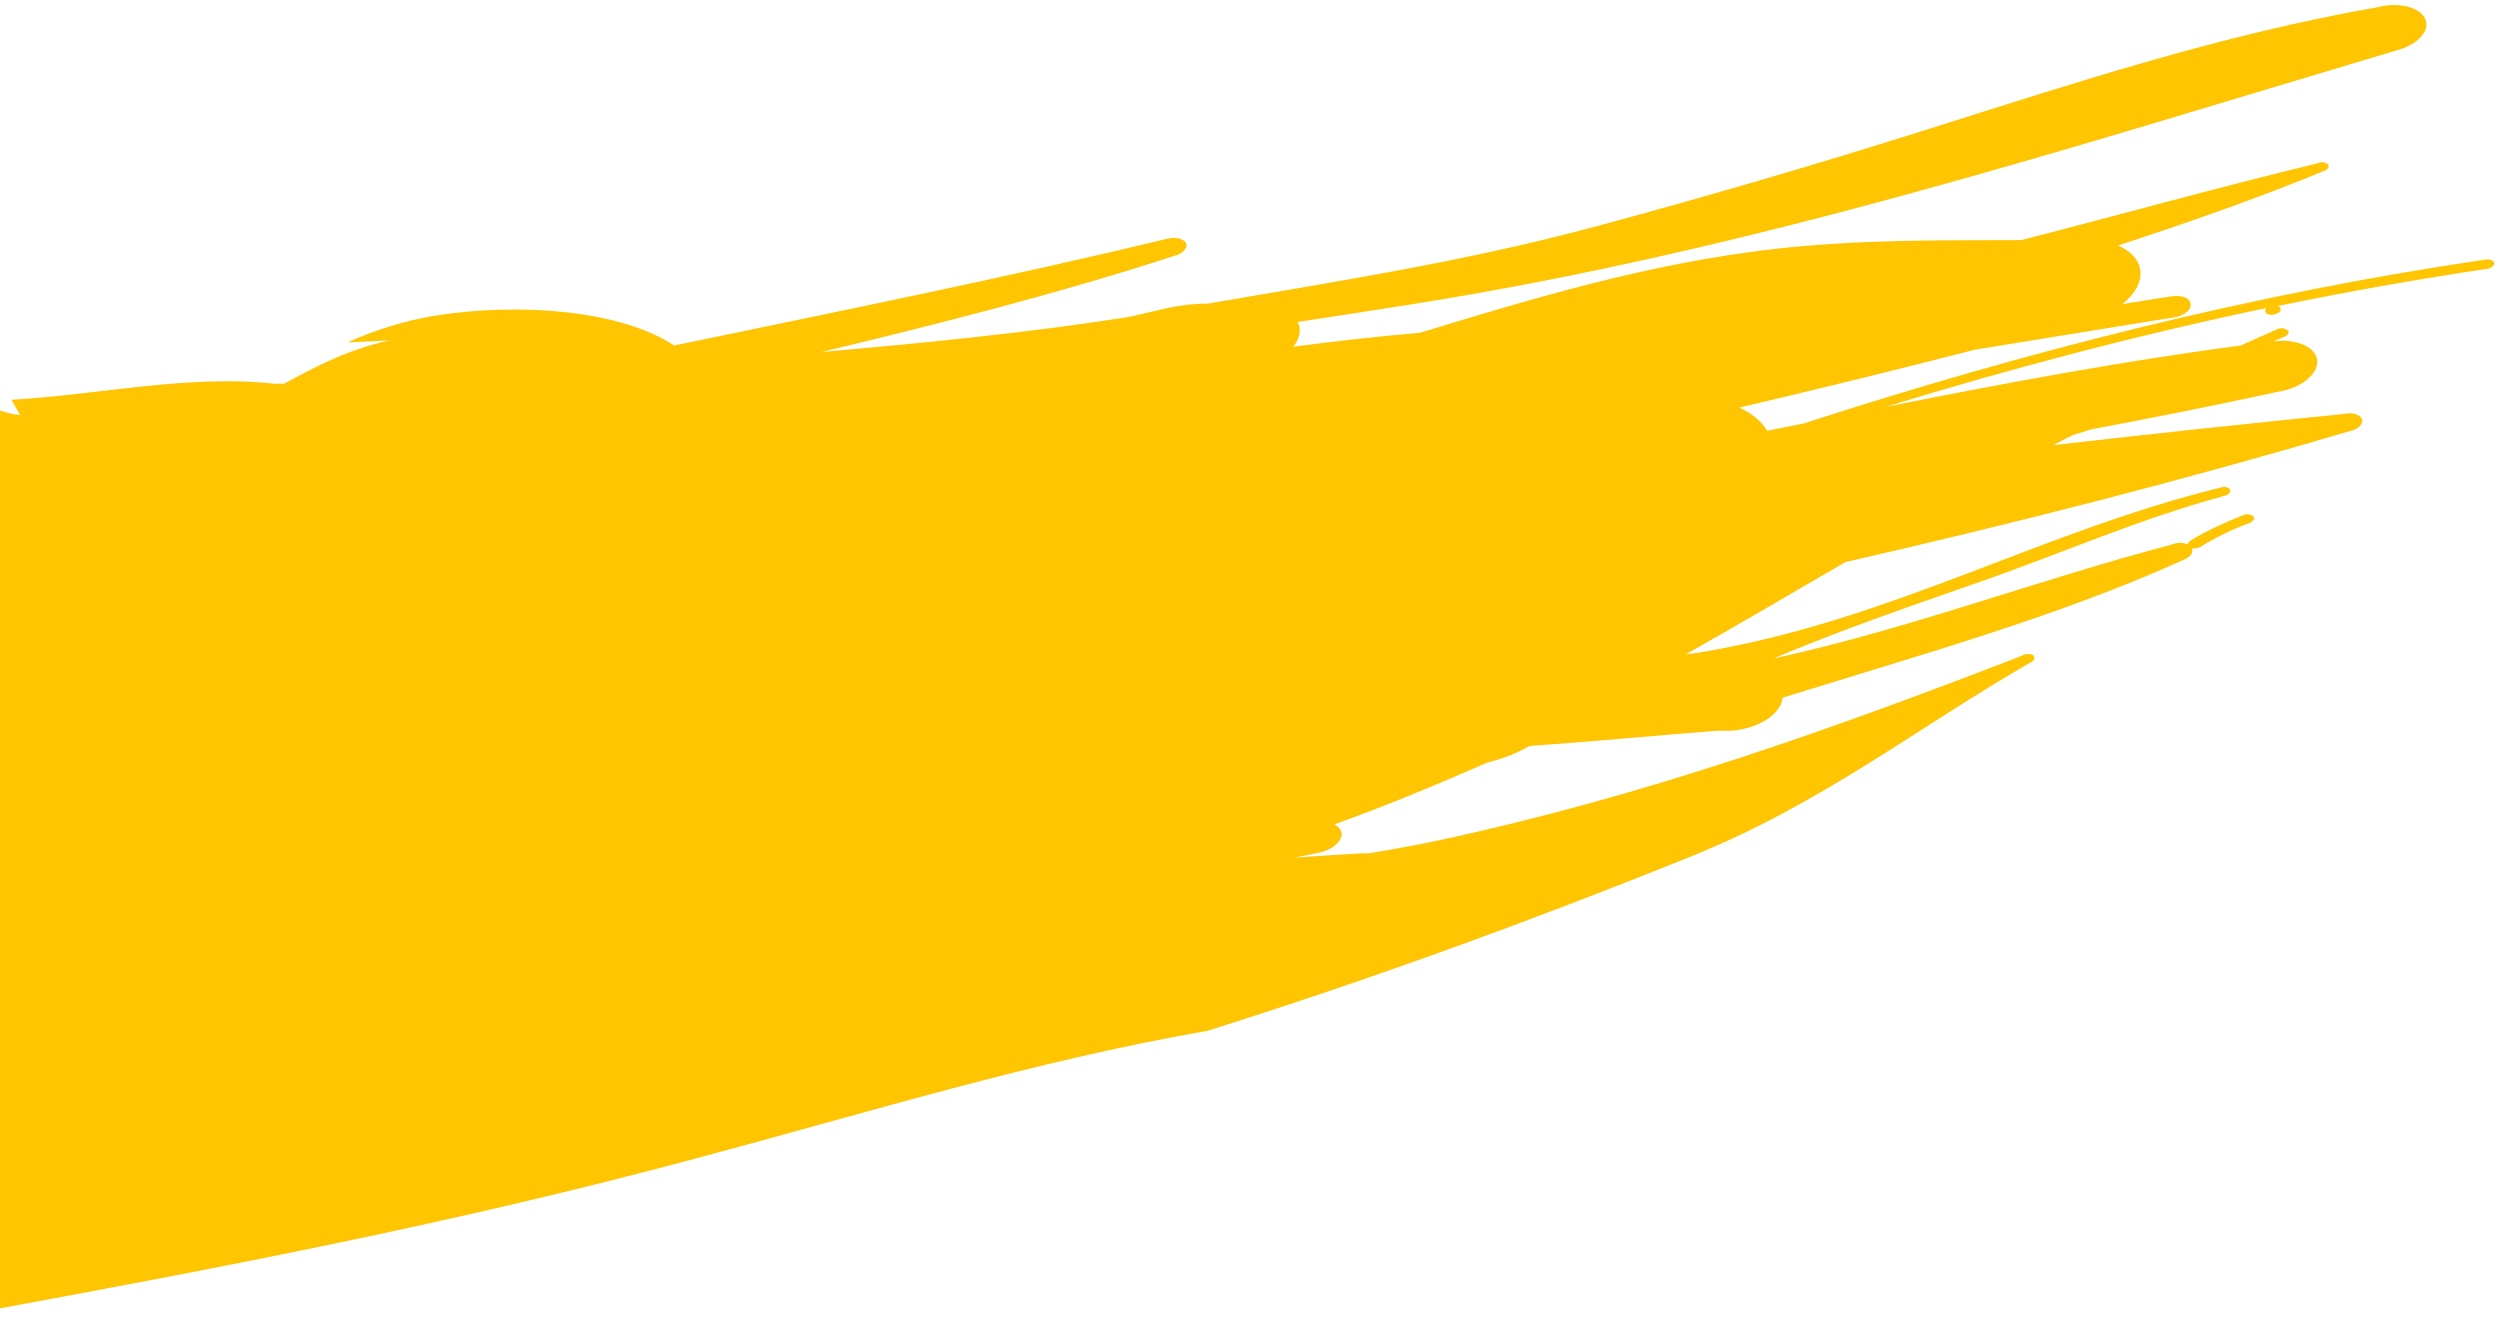 <svg width="361" height="191" viewBox="0 0 361 191" fill="none" xmlns="http://www.w3.org/2000/svg">
<path d="M338.65 59.754C324.646 61.157 310.601 62.661 296.515 64.269L299.273 62.831L302.116 61.97C311.06 60.307 319.99 58.511 328.906 56.58C332.278 56.066 334.783 54.041 334.61 51.999C334.321 50.034 331.552 48.895 328.286 49.285L329.793 48.658C330.319 48.48 330.619 48.026 330.419 47.746C329.925 47.395 329.403 47.308 328.938 47.499C327.13 48.284 325.357 49.082 323.576 49.891C306.377 52.148 289.326 55.374 272.295 58.749C290.283 53.229 308.655 48.378 327.32 44.468C326.983 44.775 327.013 45.2 327.526 45.387C328.084 45.528 328.628 45.433 329.105 45.111C329.5 44.755 329.349 44.342 328.905 44.191L328.867 44.197C338.892 42.129 348.995 40.334 359.176 38.812C359.765 38.709 360.209 38.344 360.142 37.964C360.076 37.584 359.479 37.364 358.812 37.5C325.072 42.455 292.209 50.857 260.478 61.144L255.168 62.208C254.362 60.792 252.933 59.666 251.148 58.861C262.553 56.185 273.873 53.4 285.214 50.487C294.809 48.928 304.412 47.37 314.025 45.813C315.41 45.57 316.455 44.757 316.332 43.861C316.208 42.966 314.995 42.596 313.514 42.798C311.152 43.154 308.795 43.548 306.462 43.909C308.221 42.531 309.231 40.845 309.071 39.172C308.912 37.5 307.695 36.28 305.865 35.445C315.976 32.127 325.961 28.658 335.605 24.676C336.173 24.453 336.425 24.045 336.154 23.739C335.66 23.385 335.137 23.327 334.687 23.576C320.246 27.061 306.112 31.027 291.865 34.669C280.121 34.71 268.599 34.56 256.139 35.959C238.002 38.047 221.507 43.048 205.036 48.053C198.887 48.596 192.794 49.265 186.756 50.061C187.469 49.163 187.814 48.176 187.642 47.193C187.585 46.94 187.495 46.701 187.38 46.494C192.677 45.7 197.993 44.864 203.397 44.013C253.448 36.125 299.177 21.228 345.995 7.295C349.007 6.539 350.933 4.52 350.224 2.791C349.514 1.062 346.503 0.262 343.495 1.008C320.589 5.021 300.02 11.843 277.376 18.98C261.256 24.049 247.037 28.202 230.709 32.629C211.629 37.767 193.496 40.542 174.477 43.835C172.548 43.841 170.644 44.044 168.775 44.442L163.106 45.75C148.171 48.108 133.366 49.517 118.624 50.838C135.816 46.7 152.941 42.363 169.622 36.929C170.833 36.621 171.53 35.792 171.28 35.129C170.942 34.472 169.745 34.166 168.535 34.483C144.929 40.165 121.115 44.948 97.352 49.893C89.747 44.854 75.311 43.629 62.94 45.566C58.568 46.28 54.303 47.577 50.184 49.444C52.22 49.355 54.197 49.247 56.229 49.168C50.397 50.409 45.679 52.879 41.031 55.403C40.584 55.395 40.137 55.388 39.669 55.422C27.592 54.012 14.301 56.999 1.646 57.726C2.045 58.478 2.506 59.199 2.903 59.942C0.51 59.74 -1.082 58.548 -3.673 58.553C-2.864 59.003 -2.102 59.471 -1.298 59.923L-1.449 59.95C-4.712 59.177 -7.943 59.085 -11.063 59.675C-19.337 57.351 -29.022 56.86 -38.959 57.579C-40.867 56.747 -42.787 56.478 -44.623 56.785C-45.572 56.735 -46.529 56.583 -47.489 56.331C-54.231 53.52 -62.107 52.157 -70.626 51.615C-68.924 52.071 -67.151 52.516 -65.45 52.963C-67.997 52.664 -70.519 52.671 -72.995 52.985C-72.639 53.391 -72.2 53.801 -71.846 54.198C-80.538 52.31 -91.484 55.45 -96.267 61.179C-101.05 66.907 -97.938 73.087 -89.252 74.938L-87.989 75.242C-92.003 76.738 -95.349 78.929 -96.932 82.014C-97.751 83.705 -96.472 85.439 -95.927 87.15C-95.813 89.737 -92.153 91.379 -87.773 90.794C-86.65 90.645 -85.552 90.35 -84.488 89.912C-79.312 89.961 -74.047 89.813 -68.976 90.061C-68.025 90.223 -67.126 89.882 -66.409 89.086C-66.073 88.425 -66.632 87.816 -67.658 87.719C-71.379 87.158 -75.006 86.504 -78.616 85.818C-78.871 86.015 -79.107 86.2 -79.382 86.41C-79.285 86.157 -79.168 85.932 -79.032 85.738L-80.016 85.557L-79.363 85.089L-78.567 85.141C-78.148 84.702 -77.701 84.327 -77.231 84.018C-70.992 83.833 -64.796 83.75 -58.827 84.443C-58.477 84.497 -58.836 85.725 -58.152 86.035C-57.814 86.186 -57.467 86.316 -57.103 86.453C-58.164 86.381 -59.276 86.366 -60.456 86.41L-67.136 90.283L-67.451 90.491L-68.995 91.383C-68.987 91.416 -68.981 91.45 -68.977 91.485L-69.367 91.744C-70.028 91.783 -70.694 91.804 -71.36 91.854C-71.997 91.837 -72.593 92.103 -73.087 92.625C-73.422 92.361 -73.763 92.128 -74.107 91.925C-77.929 92.031 -77.929 92.031 -81.863 92.204C-81.802 92.442 -81.715 92.667 -81.607 92.866C-82.537 93.244 -83.502 93.477 -84.49 93.562C-85.918 93.812 -85.918 93.812 -89.568 94.012L-87.644 94.84L-89.291 94.317L-88.675 95.546L-89.615 94.249L-90.078 95.429L-93.61 92.895L-95.665 93.895C-95.868 94.115 -96.055 94.368 -96.224 94.652C-96.157 95.032 -96.157 95.032 -97.149 96.563C-97.104 96.881 -97.017 97.192 -96.894 97.473C-96.452 97.835 -96.452 97.835 -96.152 99.005C-95.773 99.29 -95.384 99.517 -94.992 99.681C-94.378 99.812 -94.216 99.841 -91.963 100.201C-92.111 100.437 -92.246 100.681 -92.393 100.926C-92.418 103.204 -92.418 103.204 -88.86 107.854C-87.438 108.703 -85.991 109.284 -84.549 109.582C-81.672 109.584 -81.672 109.584 -78.354 109.529C-78.354 109.529 -77.624 109.592 -76.363 109.629C-75.659 110.064 -74.964 110.561 -74.279 111.117C-74.853 111.261 -75.403 111.511 -75.921 111.863C-77.251 112.832 -77.232 114.118 -75.873 114.72C-76.901 118.397 -75.38 121.321 -72.84 123.885C-73.039 124.374 -73.159 124.952 -73.192 125.578C-73.225 126.203 -73.171 126.86 -73.032 127.501C-74.9 130.808 -75.843 134.145 -75.887 137.553L-75.668 140.457C-74.558 142.756 -72.179 144.622 -68.903 145.882L-67.891 146.412L-68.326 148.924C-63.441 154.535 -55.052 158.253 -49.366 163.437L-45.329 165.987C-42.35 168.102 -38.009 169.271 -33.145 169.346L-28.007 169.401C-26.963 169.218 -25.906 169.11 -24.852 168.954C-29.629 172.809 -31.782 177.638 -30.017 182.019C-27.031 189.233 -14.311 192.498 -1.622 189.224C32.666 182.912 65.733 176.595 100.285 167.333C125.877 160.51 148.908 153.295 174.385 148.842C198.183 141.33 220.927 133.047 243.812 123.823C263.053 116.135 276.864 105.042 293.408 95.543C293.892 95.287 293.845 94.856 293.532 94.567C292.969 94.354 292.411 94.402 291.923 94.705C264.868 105.176 237.496 114.976 207.632 121.372C204.208 122.096 200.83 122.707 197.469 123.248C197.045 123.196 196.626 123.193 196.213 123.239C193.107 123.413 189.996 123.617 186.882 123.851L190.059 123.209C192.178 122.895 193.812 121.596 193.745 120.318C193.652 119.79 193.274 119.35 192.71 119.028C200.285 116.316 207.623 113.235 214.915 110.057C216.97 109.588 218.959 108.805 220.86 107.716C229.834 107.1 238.79 106.228 247.794 105.53L250.055 105.516C253.006 105.276 255.673 104.016 256.809 102.289C257.117 101.925 257.329 101.387 257.415 100.75C277.125 94.594 297.258 89.042 315.435 80.786C316.36 80.366 316.774 79.739 316.513 79.174C316.955 79.25 317.384 79.175 317.773 78.953C320.066 77.528 322.444 76.378 324.891 75.509C325.438 75.194 325.697 74.795 325.373 74.536C324.852 74.199 324.31 74.159 323.842 74.422C321.201 75.477 318.656 76.639 316.351 78.027C316.107 78.194 315.965 78.4 315.951 78.604C315.146 78.315 314.348 78.325 313.614 78.631C294.227 83.737 275.828 90.79 256.105 95.085C265.443 91.109 275.094 87.804 285.247 84.249C297.508 80 308.601 75.029 321.122 71.622C321.782 71.507 322.142 71.081 322.032 70.737C321.921 70.393 321.291 70.198 320.652 70.406C294.896 76.732 273.554 89.297 246.629 94.013C245.548 94.203 244.515 94.383 243.449 94.475C251.23 90.074 258.859 85.604 266.461 81.168C291 75.561 315.326 69.342 339.193 62.286C340.389 62.077 341.25 61.295 341.09 60.607C340.93 59.918 339.831 59.528 338.65 59.754ZM-81.298 100.836C-80.919 100.974 -80.543 101.187 -80.178 101.471L-81.298 100.836ZM-21.597 88.812C-26.622 89.147 -31.706 89.627 -36.875 90.351C-38.765 90.594 -40.618 91.05 -42.423 91.715C-44.982 89.982 -47.593 88.65 -50.216 87.74C-45.417 88.055 -40.076 87.578 -35.104 87.481C-29.589 87.394 -24.172 87.257 -18.791 87.04C-19.386 87.24 -19.991 87.413 -20.604 87.606C-21.217 87.799 -22.411 87.923 -21.597 88.812ZM-13.96 67.71L-10.751 69.288L-11.165 69.312L-15.077 69.1L-14.284 69.553C-19.236 69.924 -24.139 70.257 -29.048 70.496C-36.651 69.849 -44.188 69.916 -51.624 70.697C-49.593 69.558 -47.651 68.329 -45.884 67.055C-35.924 67.392 -26.231 68.436 -16.041 67.444C-15.336 67.521 -14.648 67.601 -13.954 67.709L-13.96 67.71ZM-56.539 110.646L-58.198 109.294C-58.198 109.294 -57.49 109.867 -56.539 110.646ZM-67.576 144.58L-67.871 144.326L-66.18 136.636L-67.576 144.58Z" fill="#FFC501"/>
</svg>
